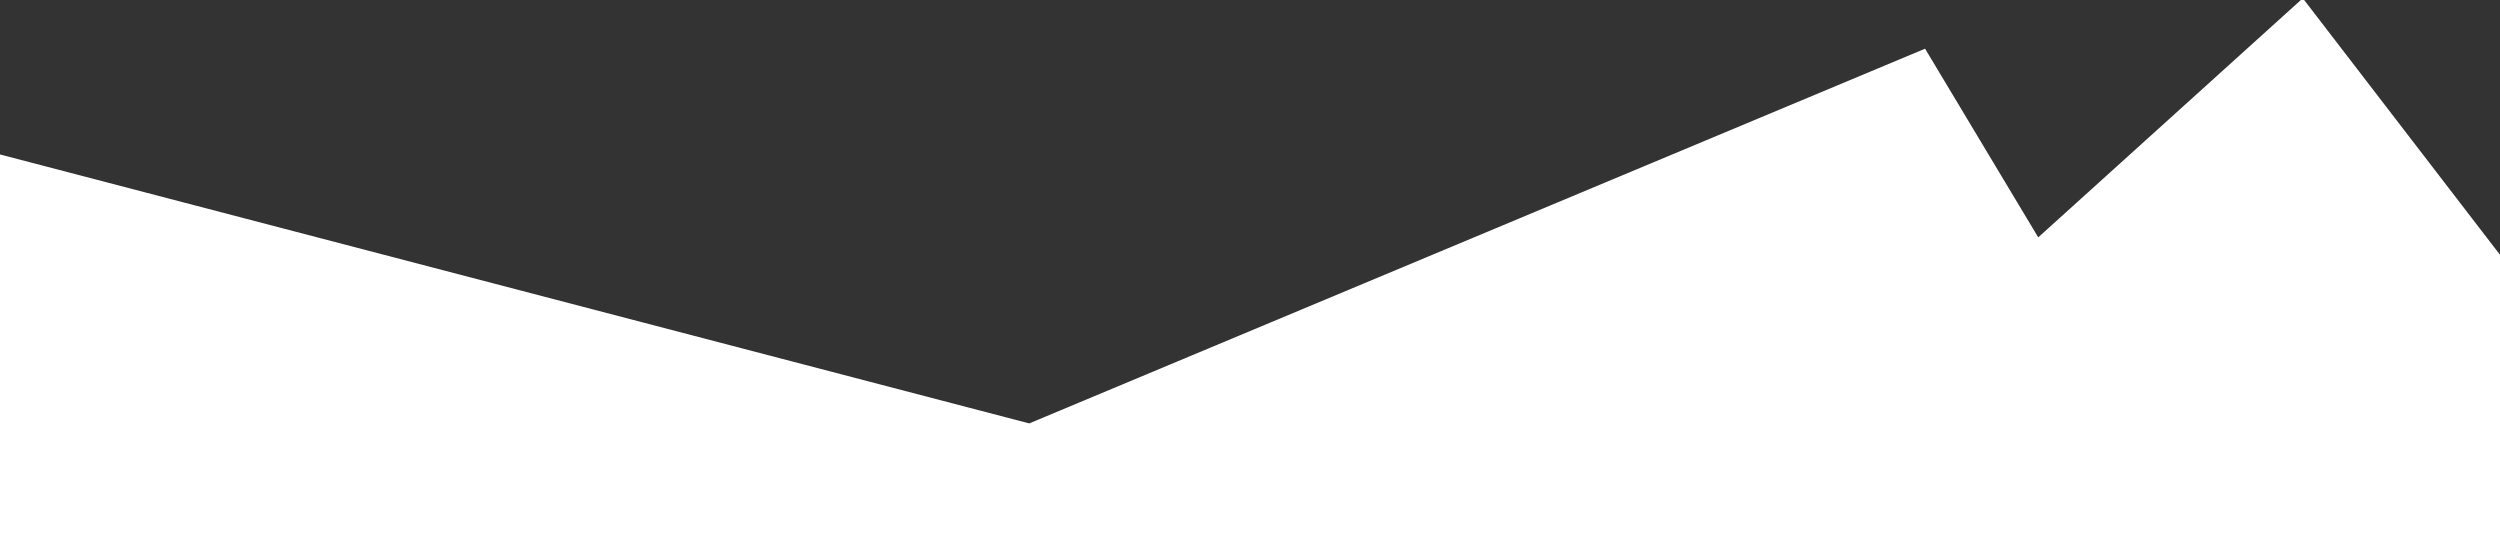 <svg width="1440" height="317" viewBox="0 0 1440 317" fill="none" xmlns="http://www.w3.org/2000/svg">
<rect x="0" y="0" width="1440" height="317" fill="#333333" stroke="none"/>
<path d="M1326.42 -1L1470 185.794V317H-30V81.129L592.836 243.885L1108.84 28.046L1174.02 136.717L1326.42 -1Z" fill="white"/>
</svg>

